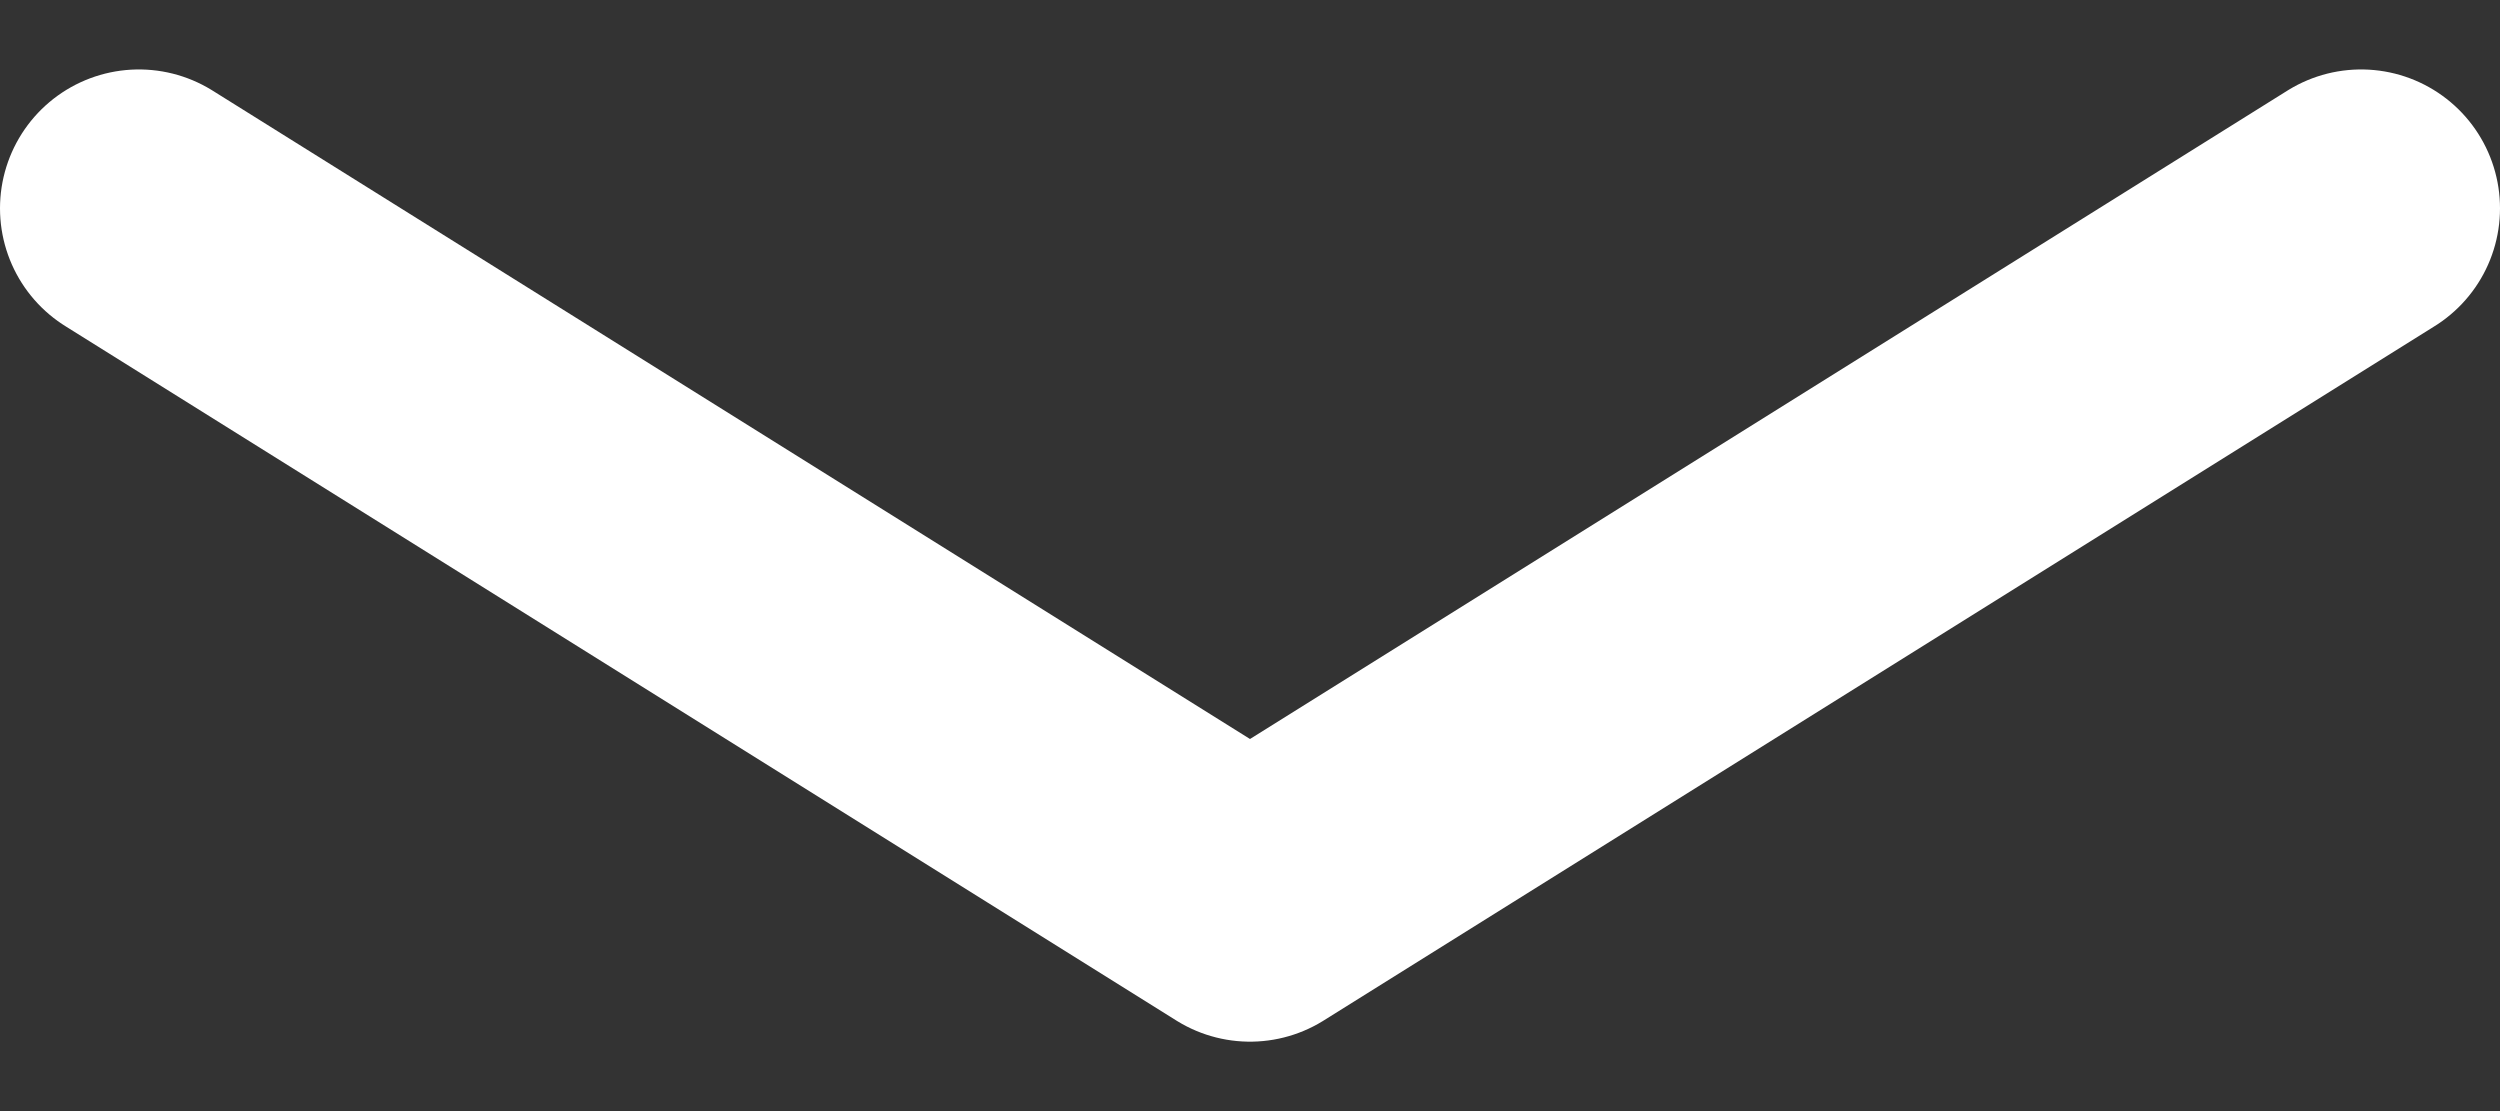 <svg xmlns="http://www.w3.org/2000/svg" width="18" height="8" fill="none"><rect width="100%" height="100%" fill="#333333" stroke="none"/><path stroke="#fff" stroke-linecap="round" stroke-linejoin="round" stroke-width="2" d="m1 1.5 8 5 8-5"/></svg>